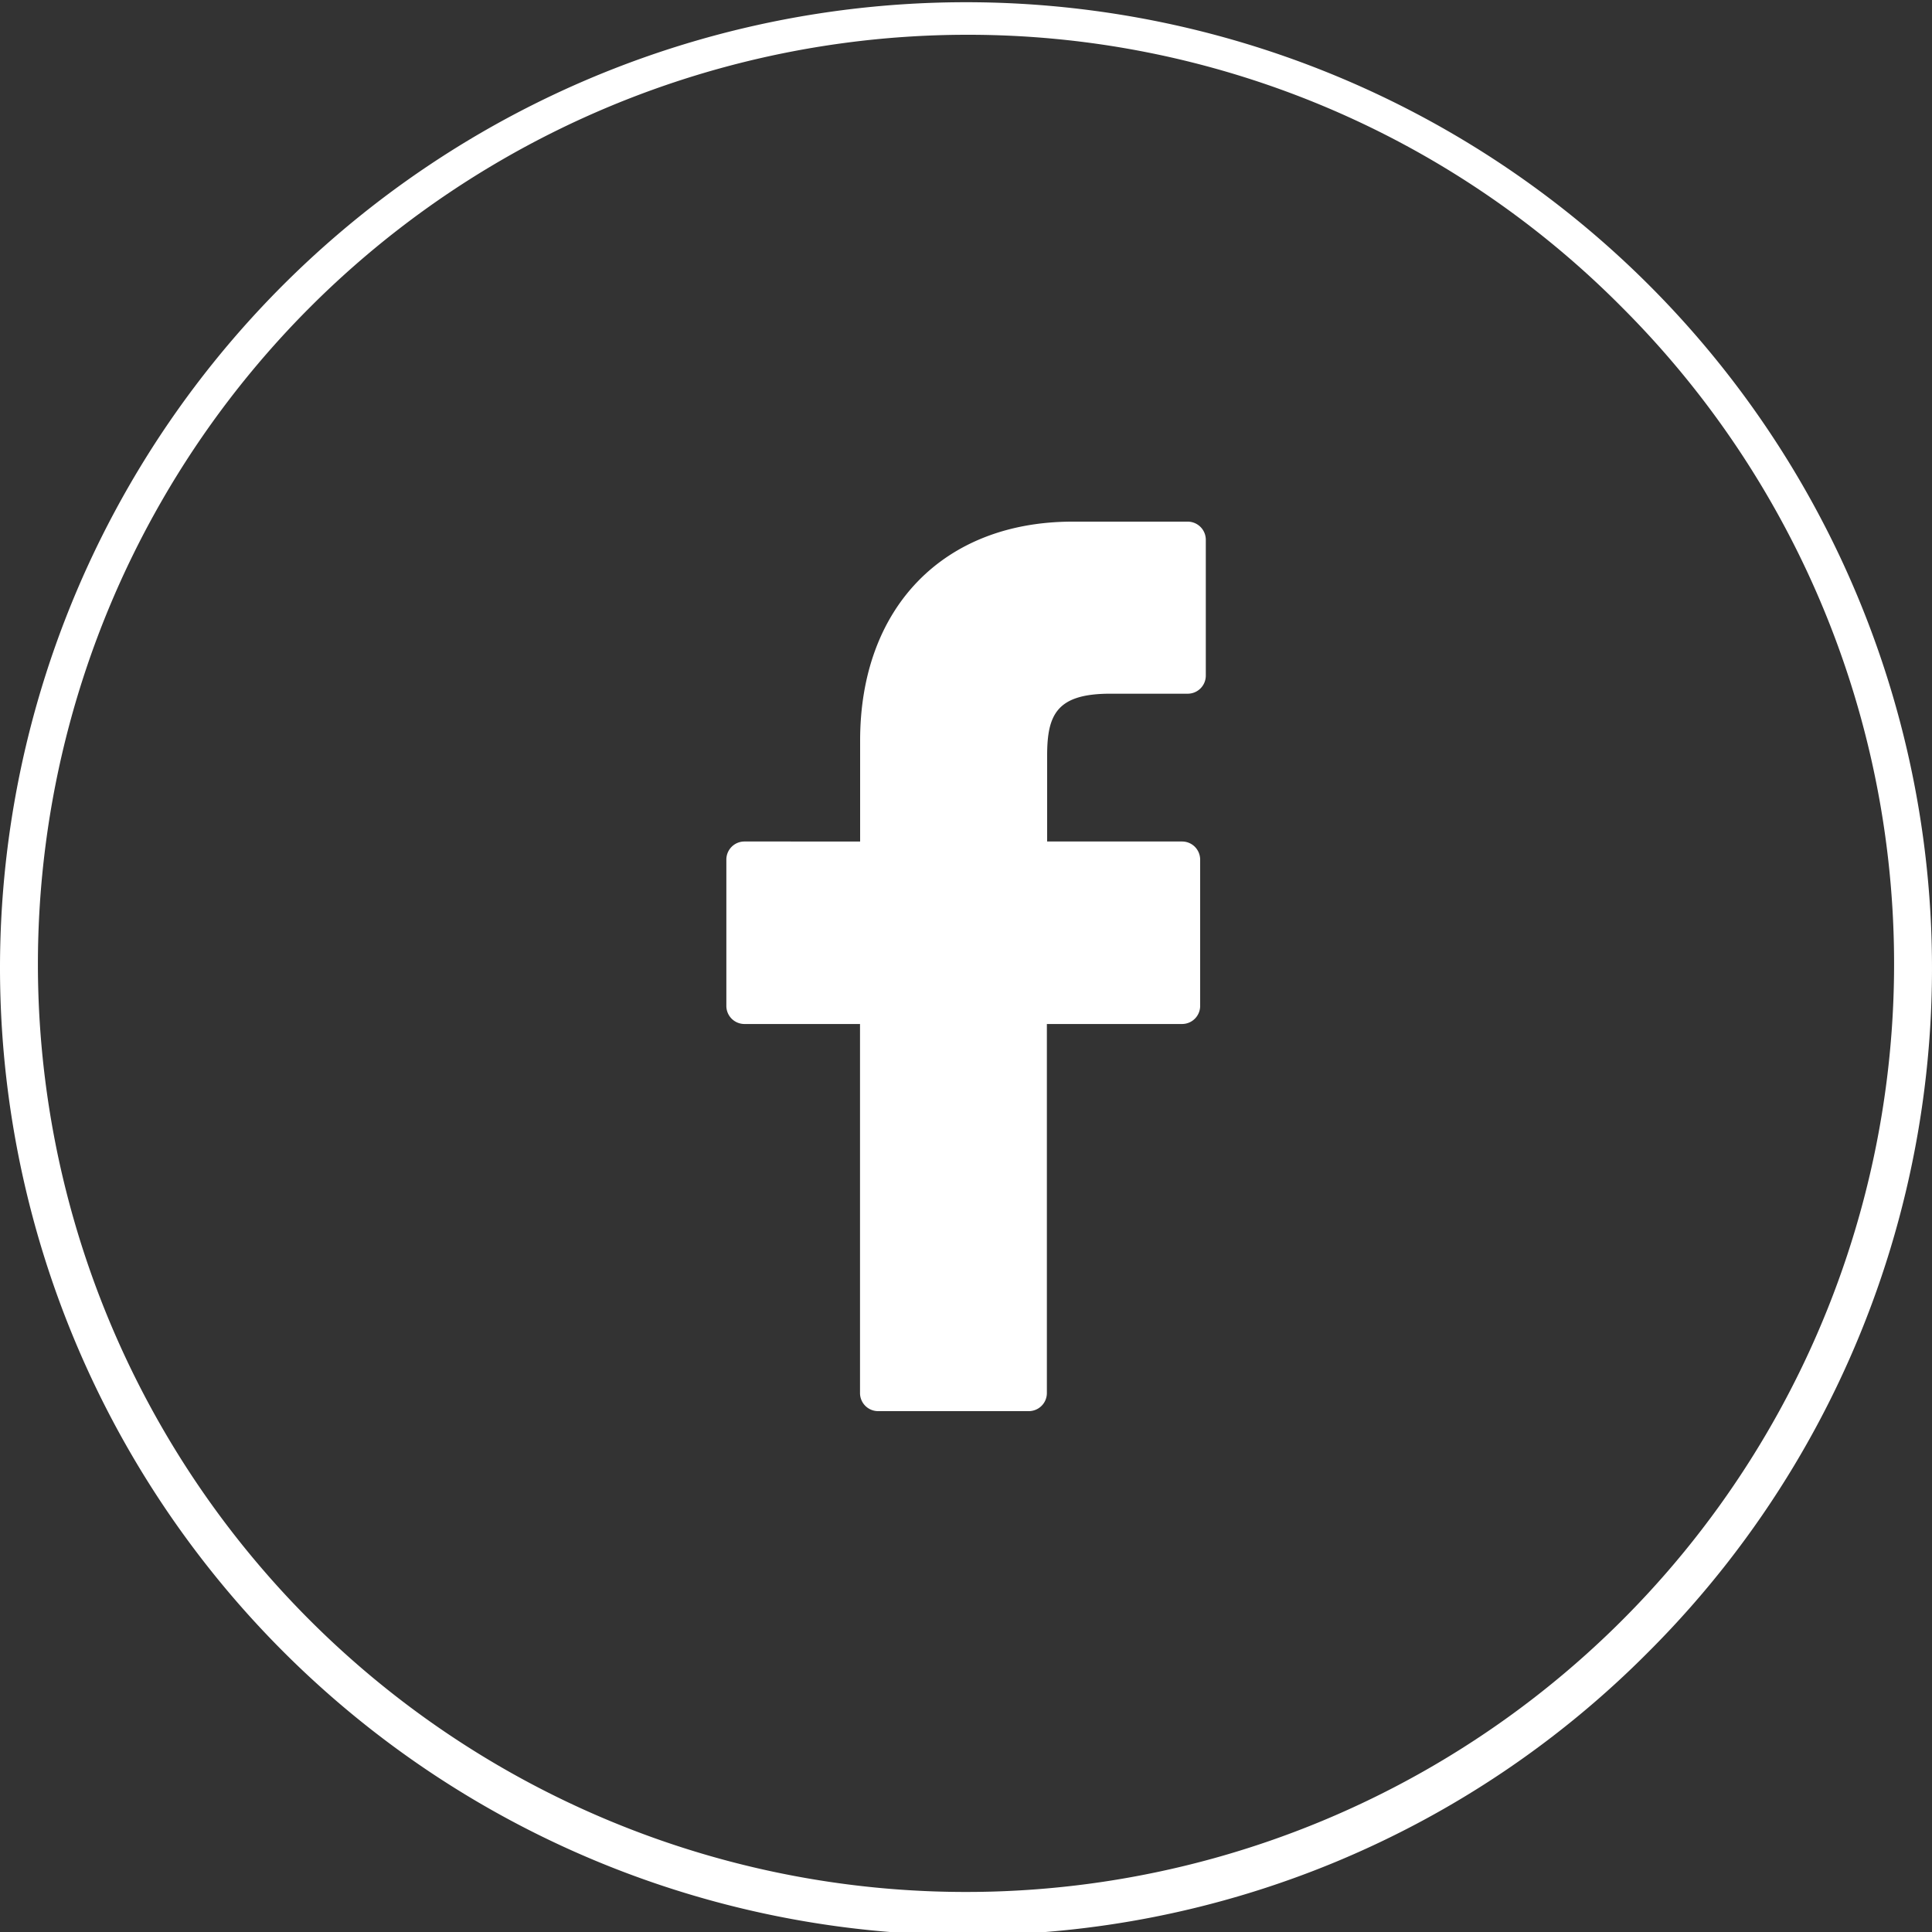 <svg id="Layer_1" data-name="Layer 1" xmlns="http://www.w3.org/2000/svg" viewBox="0 0 500 500"><rect x="0" y="0" width="500" height="500" fill="#333333" stroke="none"/><defs><style>.cls-1{fill:#fff;}</style></defs><title>tlogo</title><path class="cls-1" d="M307.35,135l-29.75,0c-33.43,0-55,22.24-55,56.66v26.12H192.66a4.68,4.68,0,0,0-4.68,4.69v37.85a4.68,4.68,0,0,0,4.68,4.69h29.91v95.5a4.68,4.68,0,0,0,4.68,4.69h39a4.68,4.68,0,0,0,4.68-4.69v-95.5h35a4.68,4.68,0,0,0,4.67-4.69l0-37.85a4.74,4.74,0,0,0-1.37-3.32,4.68,4.68,0,0,0-3.31-1.37H271V195.53c0-10.64,2.53-16,16.34-16h20.05a4.68,4.68,0,0,0,4.67-4.69V139.65A4.69,4.69,0,0,0,307.35,135Z"/><path class="cls-1" d="M250,500.81A250.4,250.4,0,0,1,0,250,250,250,0,1,1,426.78,427.35,248,248,0,0,1,250,500.81ZM250,9A240.6,240.6,0,0,0,9.81,250a240.19,240.19,0,1,0,410-170.42A238.22,238.22,0,0,0,250,9Z"/></svg>